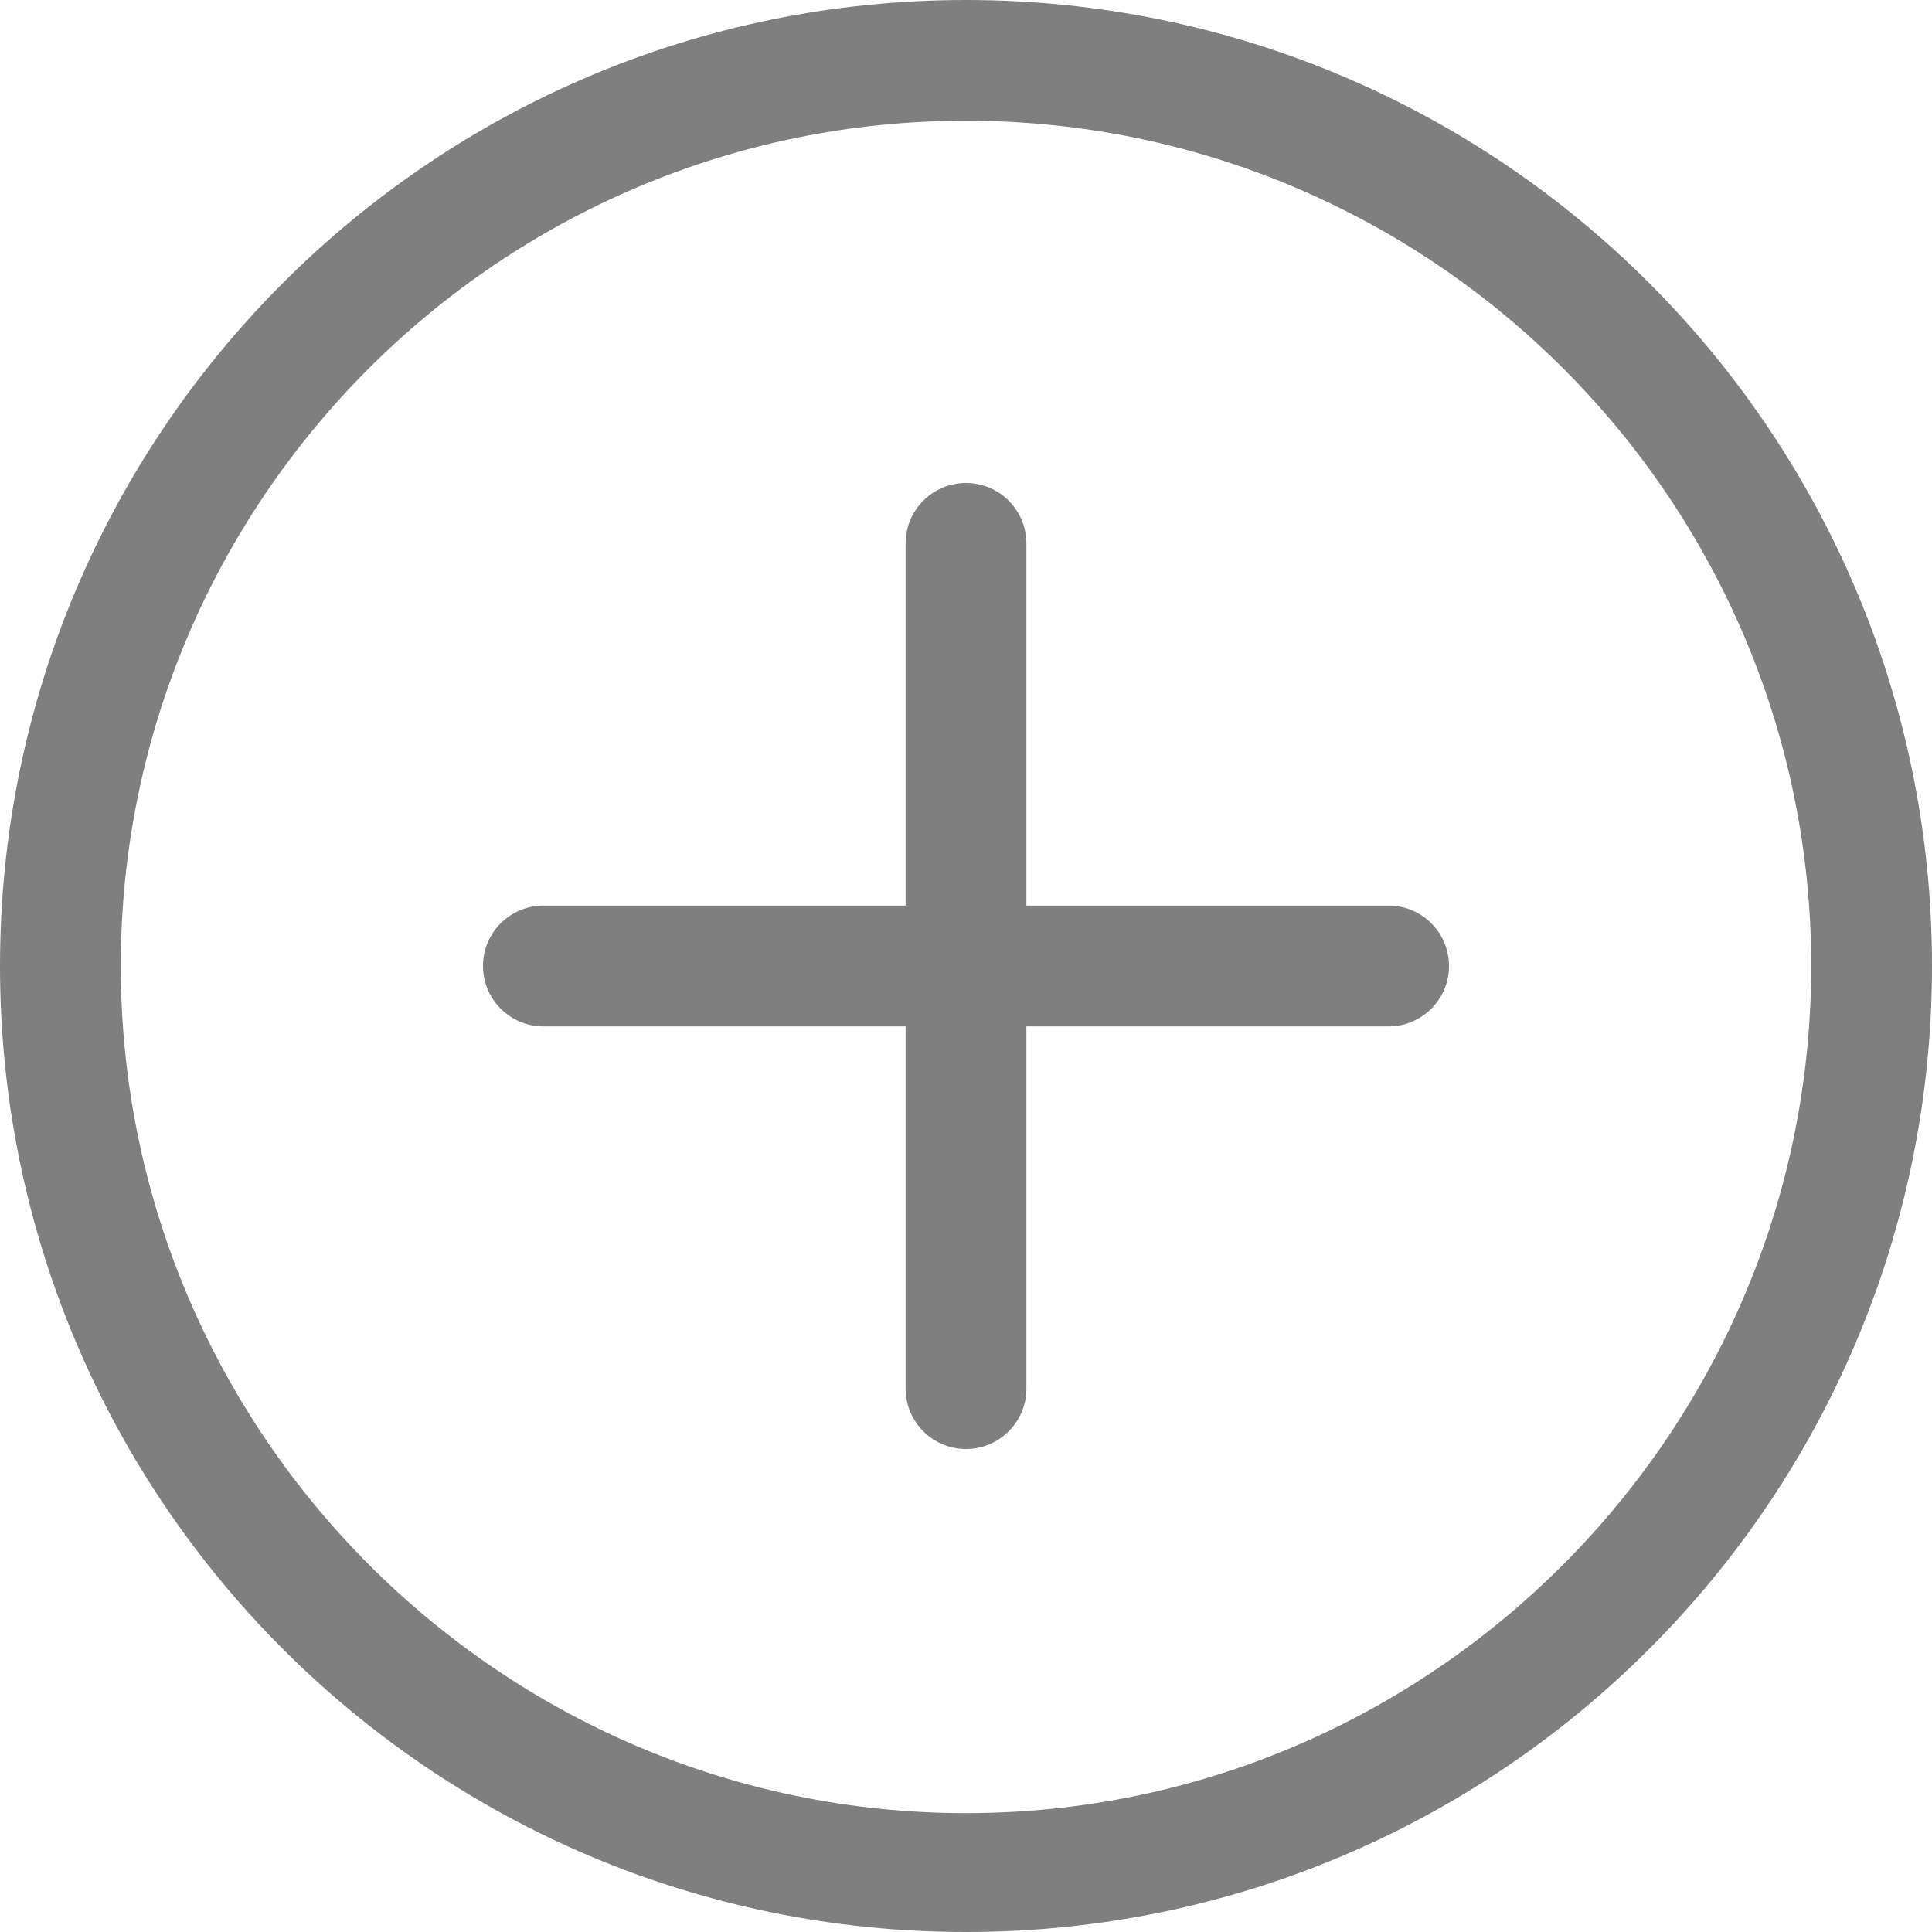 <svg width="31" height="31" viewBox="0 0 31 31" fill="none" xmlns="http://www.w3.org/2000/svg">
<g clip-path="url(#clip0_31_1545)">
<path d="M15.5 0C6.94 0 0 6.94 0 15.5C0 24.061 6.94 31 15.5 31C24.061 31 31 24.061 31 15.5C31 6.94 24.061 0 15.5 0ZM15.5 29.093C8.022 29.093 1.938 22.978 1.938 15.5C1.938 8.022 8.022 1.937 15.5 1.937C22.978 1.937 29.062 8.022 29.062 15.5C29.062 22.978 22.978 29.093 15.5 29.093ZM22.281 14.531H16.469V8.719C16.469 8.184 16.035 7.75 15.5 7.75C14.965 7.75 14.531 8.184 14.531 8.719V14.531H8.719C8.184 14.531 7.75 14.965 7.75 15.5C7.75 16.035 8.184 16.469 8.719 16.469H14.531V22.281C14.531 22.816 14.965 23.25 15.5 23.25C16.035 23.25 16.469 22.816 16.469 22.281V16.469H22.281C22.816 16.469 23.25 16.035 23.25 15.5C23.25 14.965 22.816 14.531 22.281 14.531Z" fill="black" fill-opacity="0.5"/>
</g>
<defs>
<clipPath id="clip0_31_1545">
<rect width="31" height="31" fill="white"/>
</clipPath>
</defs>
</svg>
